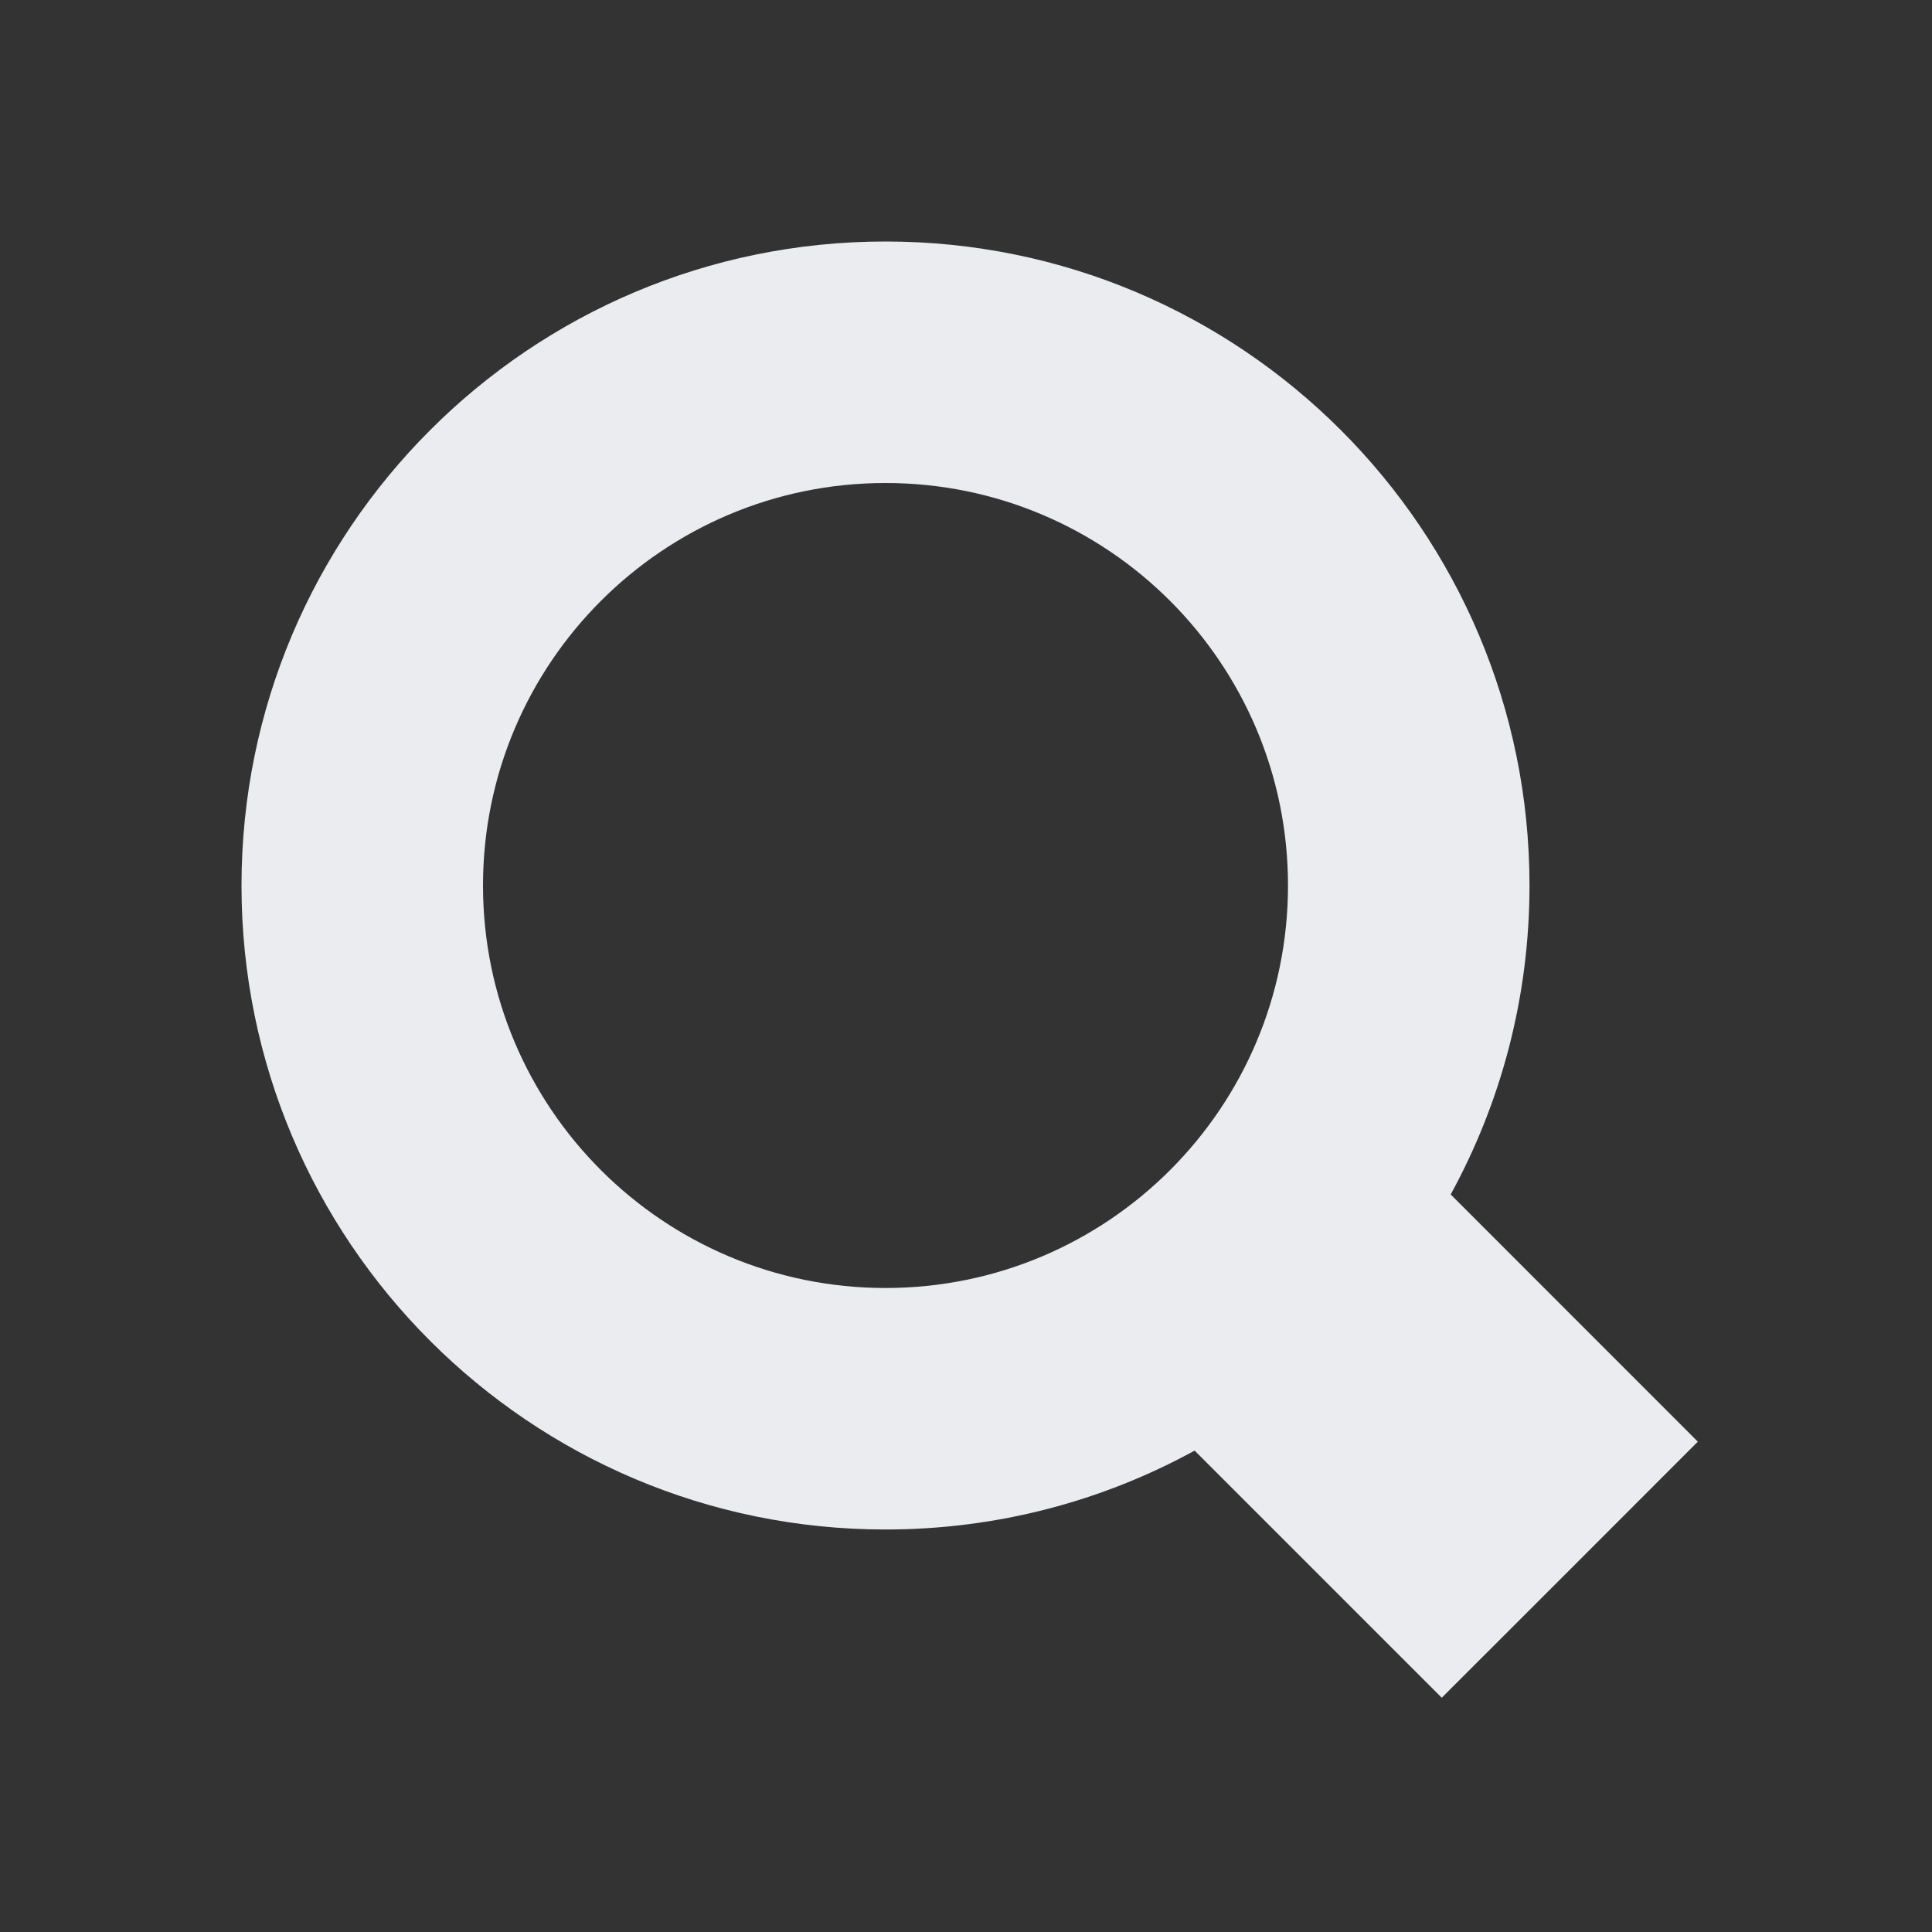 <svg xmlns:xlink="http://www.w3.org/1999/xlink" class="search-icon bn-svg hover-color" xmlns="http://www.w3.org/2000/svg" fill="currentColor" width="24"  height="24" ><rect width="100%" height="100%" fill="#333333" stroke="none"/><defs><symbol viewBox="0 0 24 24" id="search-f"> <path fill-rule="evenodd" clip-rule="evenodd" d="M11 6C13.761 6 16 8.239 16 11C16 13.761 13.761 16 11 16C8.239 16 6 13.761 6 11C6 8.239 8.239 6 11 6ZM11 3C15.418 3 19 6.582 19 11C19 12.391 18.645 13.698 18.021 14.838L21.091 17.909L19.501 19.5L17.91 21.09L14.84 18.02C13.7 18.645 12.391 19 11 19C6.582 19 3 15.418 3 11C3 6.582 6.582 3 11 3Z" fill="#EAECEF"></path></symbol></defs><use xlink:href="#search-f"></use></svg>
